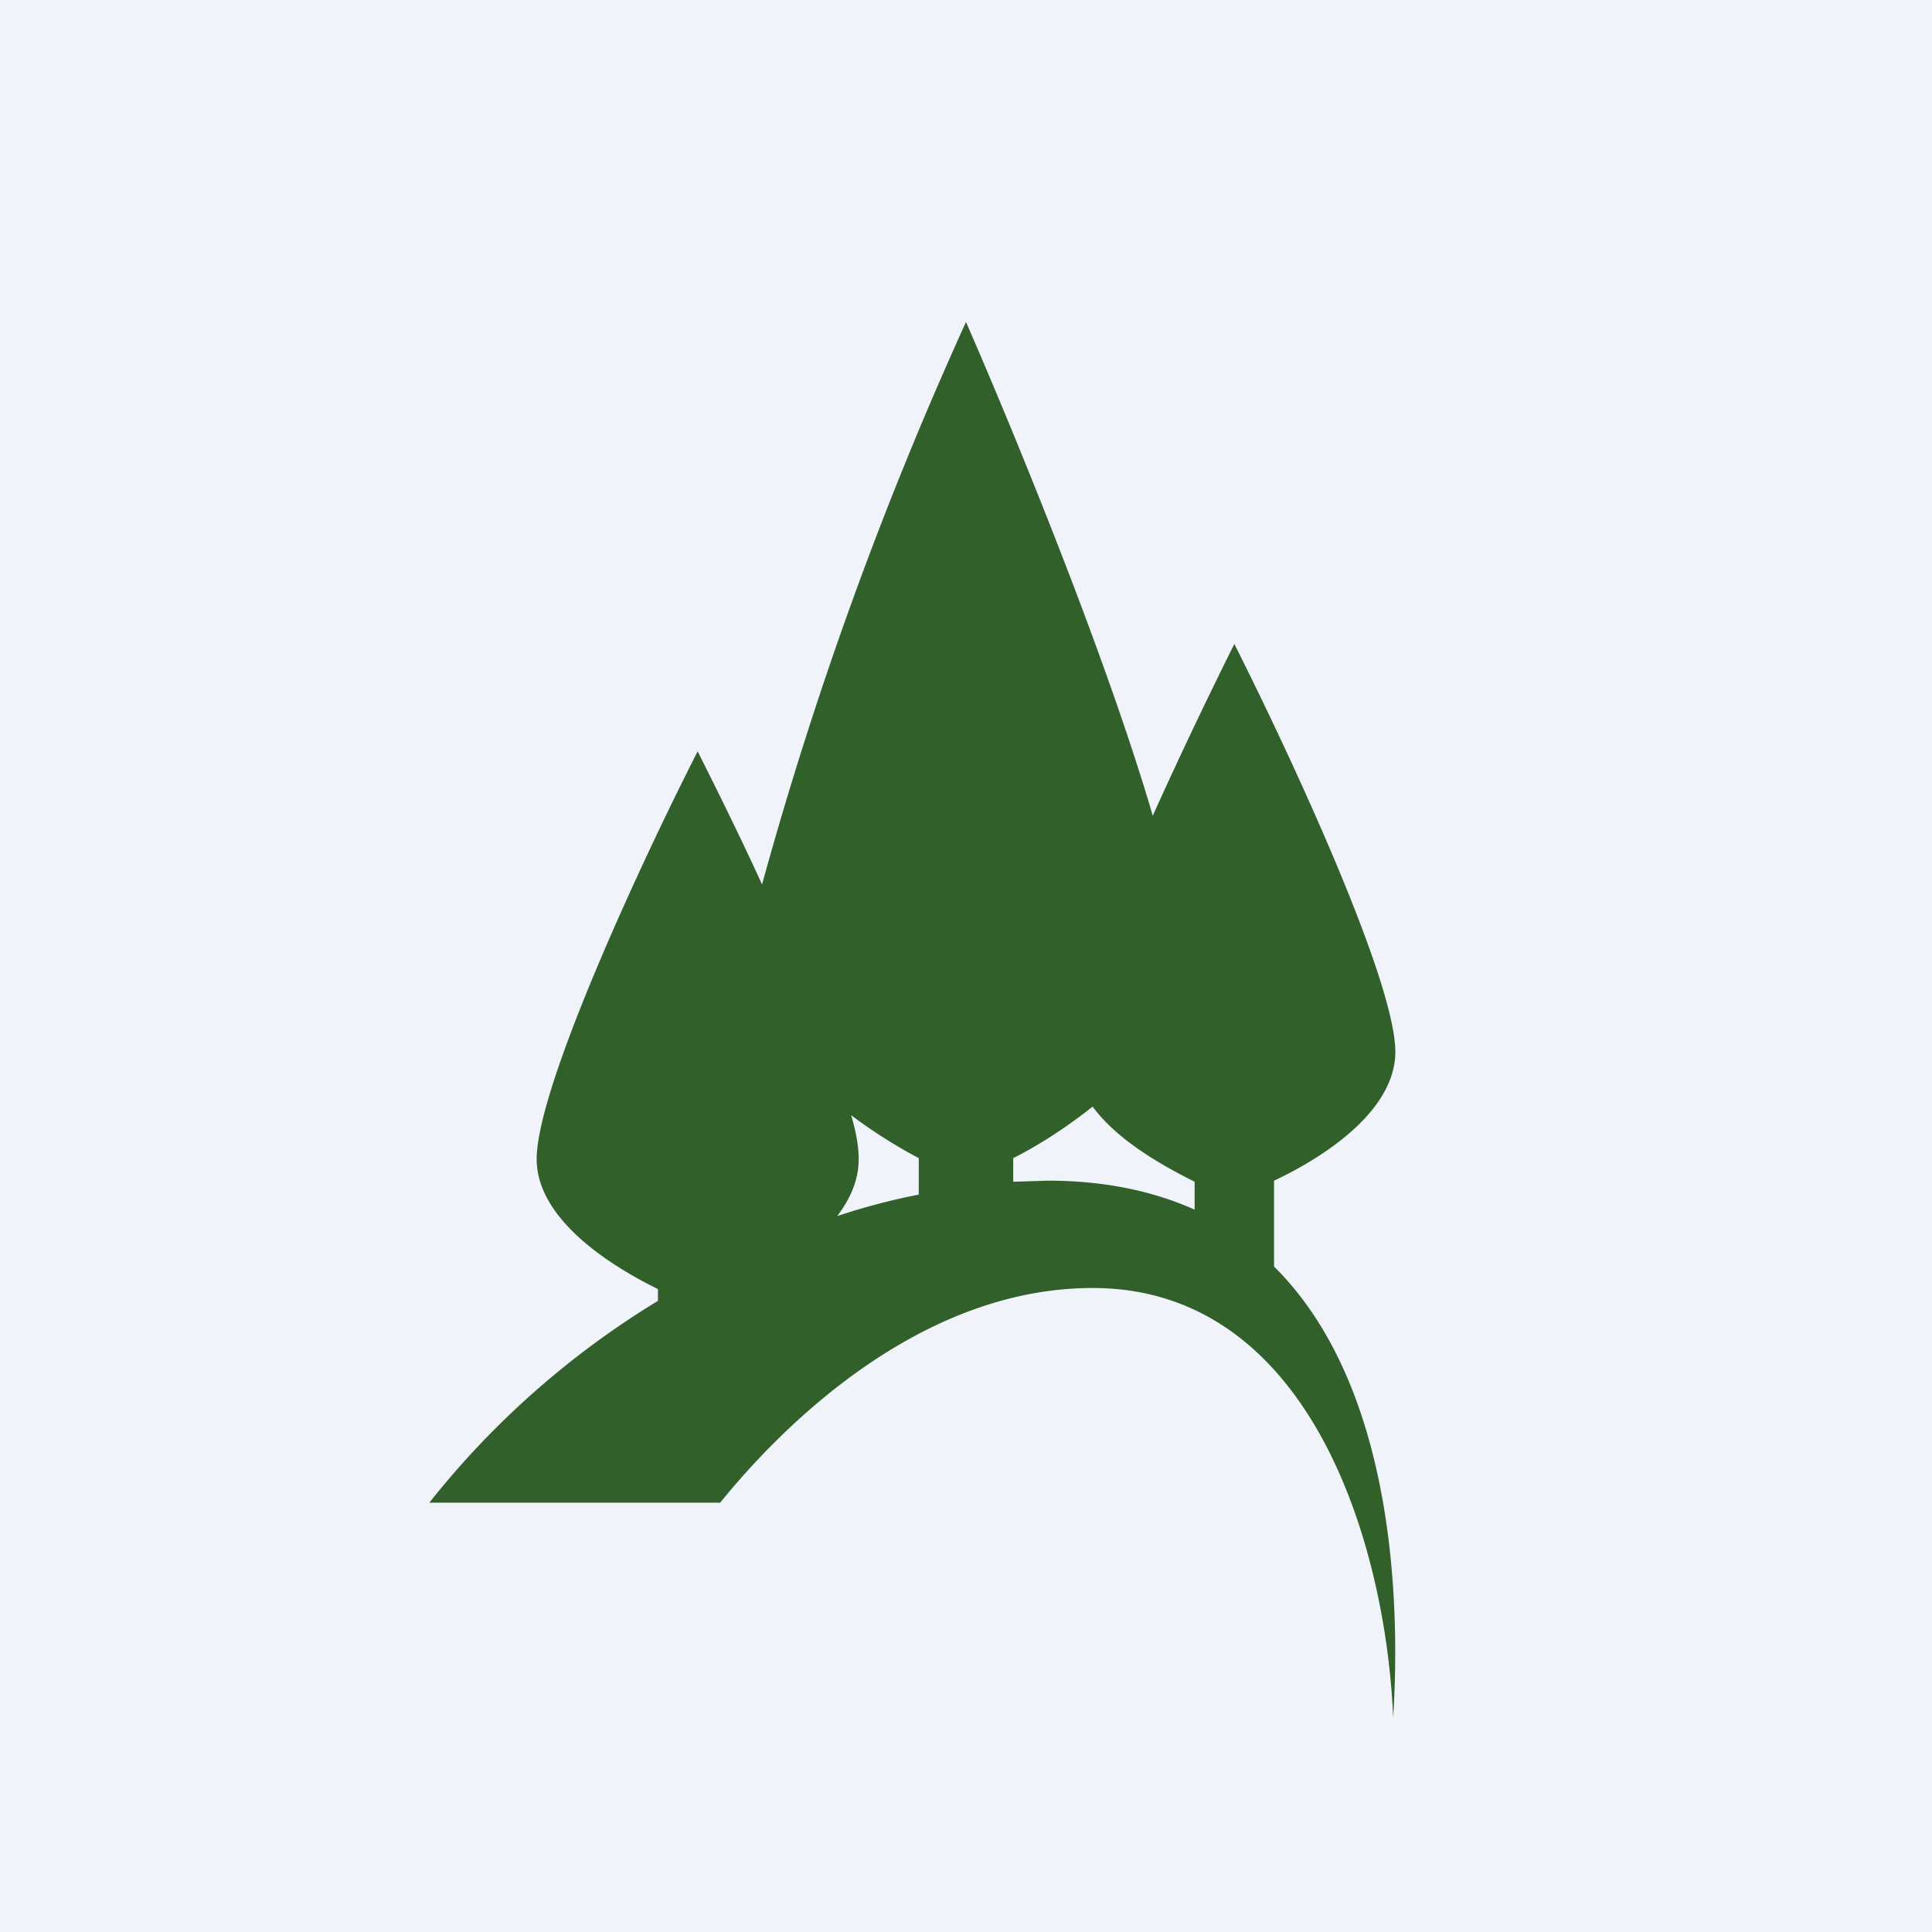<!-- by TradingView --><svg width="18" height="18" viewBox="0 0 18 18" xmlns="http://www.w3.org/2000/svg"><path fill="#F0F3FA" d="M0 0h18v18H0z"/><path d="M7.1 8.24A35.2 35.2 0 0 1 9 3c.48 1.1 1.32 3.16 1.74 4.6.27-.6.56-1.2.76-1.6.5.99 1.5 3.13 1.5 3.8 0 .53-.62.96-1.13 1.2v.8c1.2 1.19 1.16 3.4 1.11 4.2-.07-1.63-.78-4-2.8-4-1.6 0-2.88 1.27-3.47 2H4a8.04 8.04 0 0 1 2.13-1.88v-.11C5.62 11.76 5 11.33 5 10.8c0-.68 1-2.82 1.5-3.8.16.32.38.76.6 1.24Zm.83 2.15c.05.17.07.3.07.41 0 .2-.08.37-.2.53.24-.08.5-.15.76-.2v-.34a4.7 4.7 0 0 1-.63-.4Zm1.51.62.32-.01c.54 0 .99.1 1.37.27v-.26c-.34-.17-.73-.4-.95-.7-.24.19-.5.36-.74.48v.22Z" fill="#31602A"/></svg>